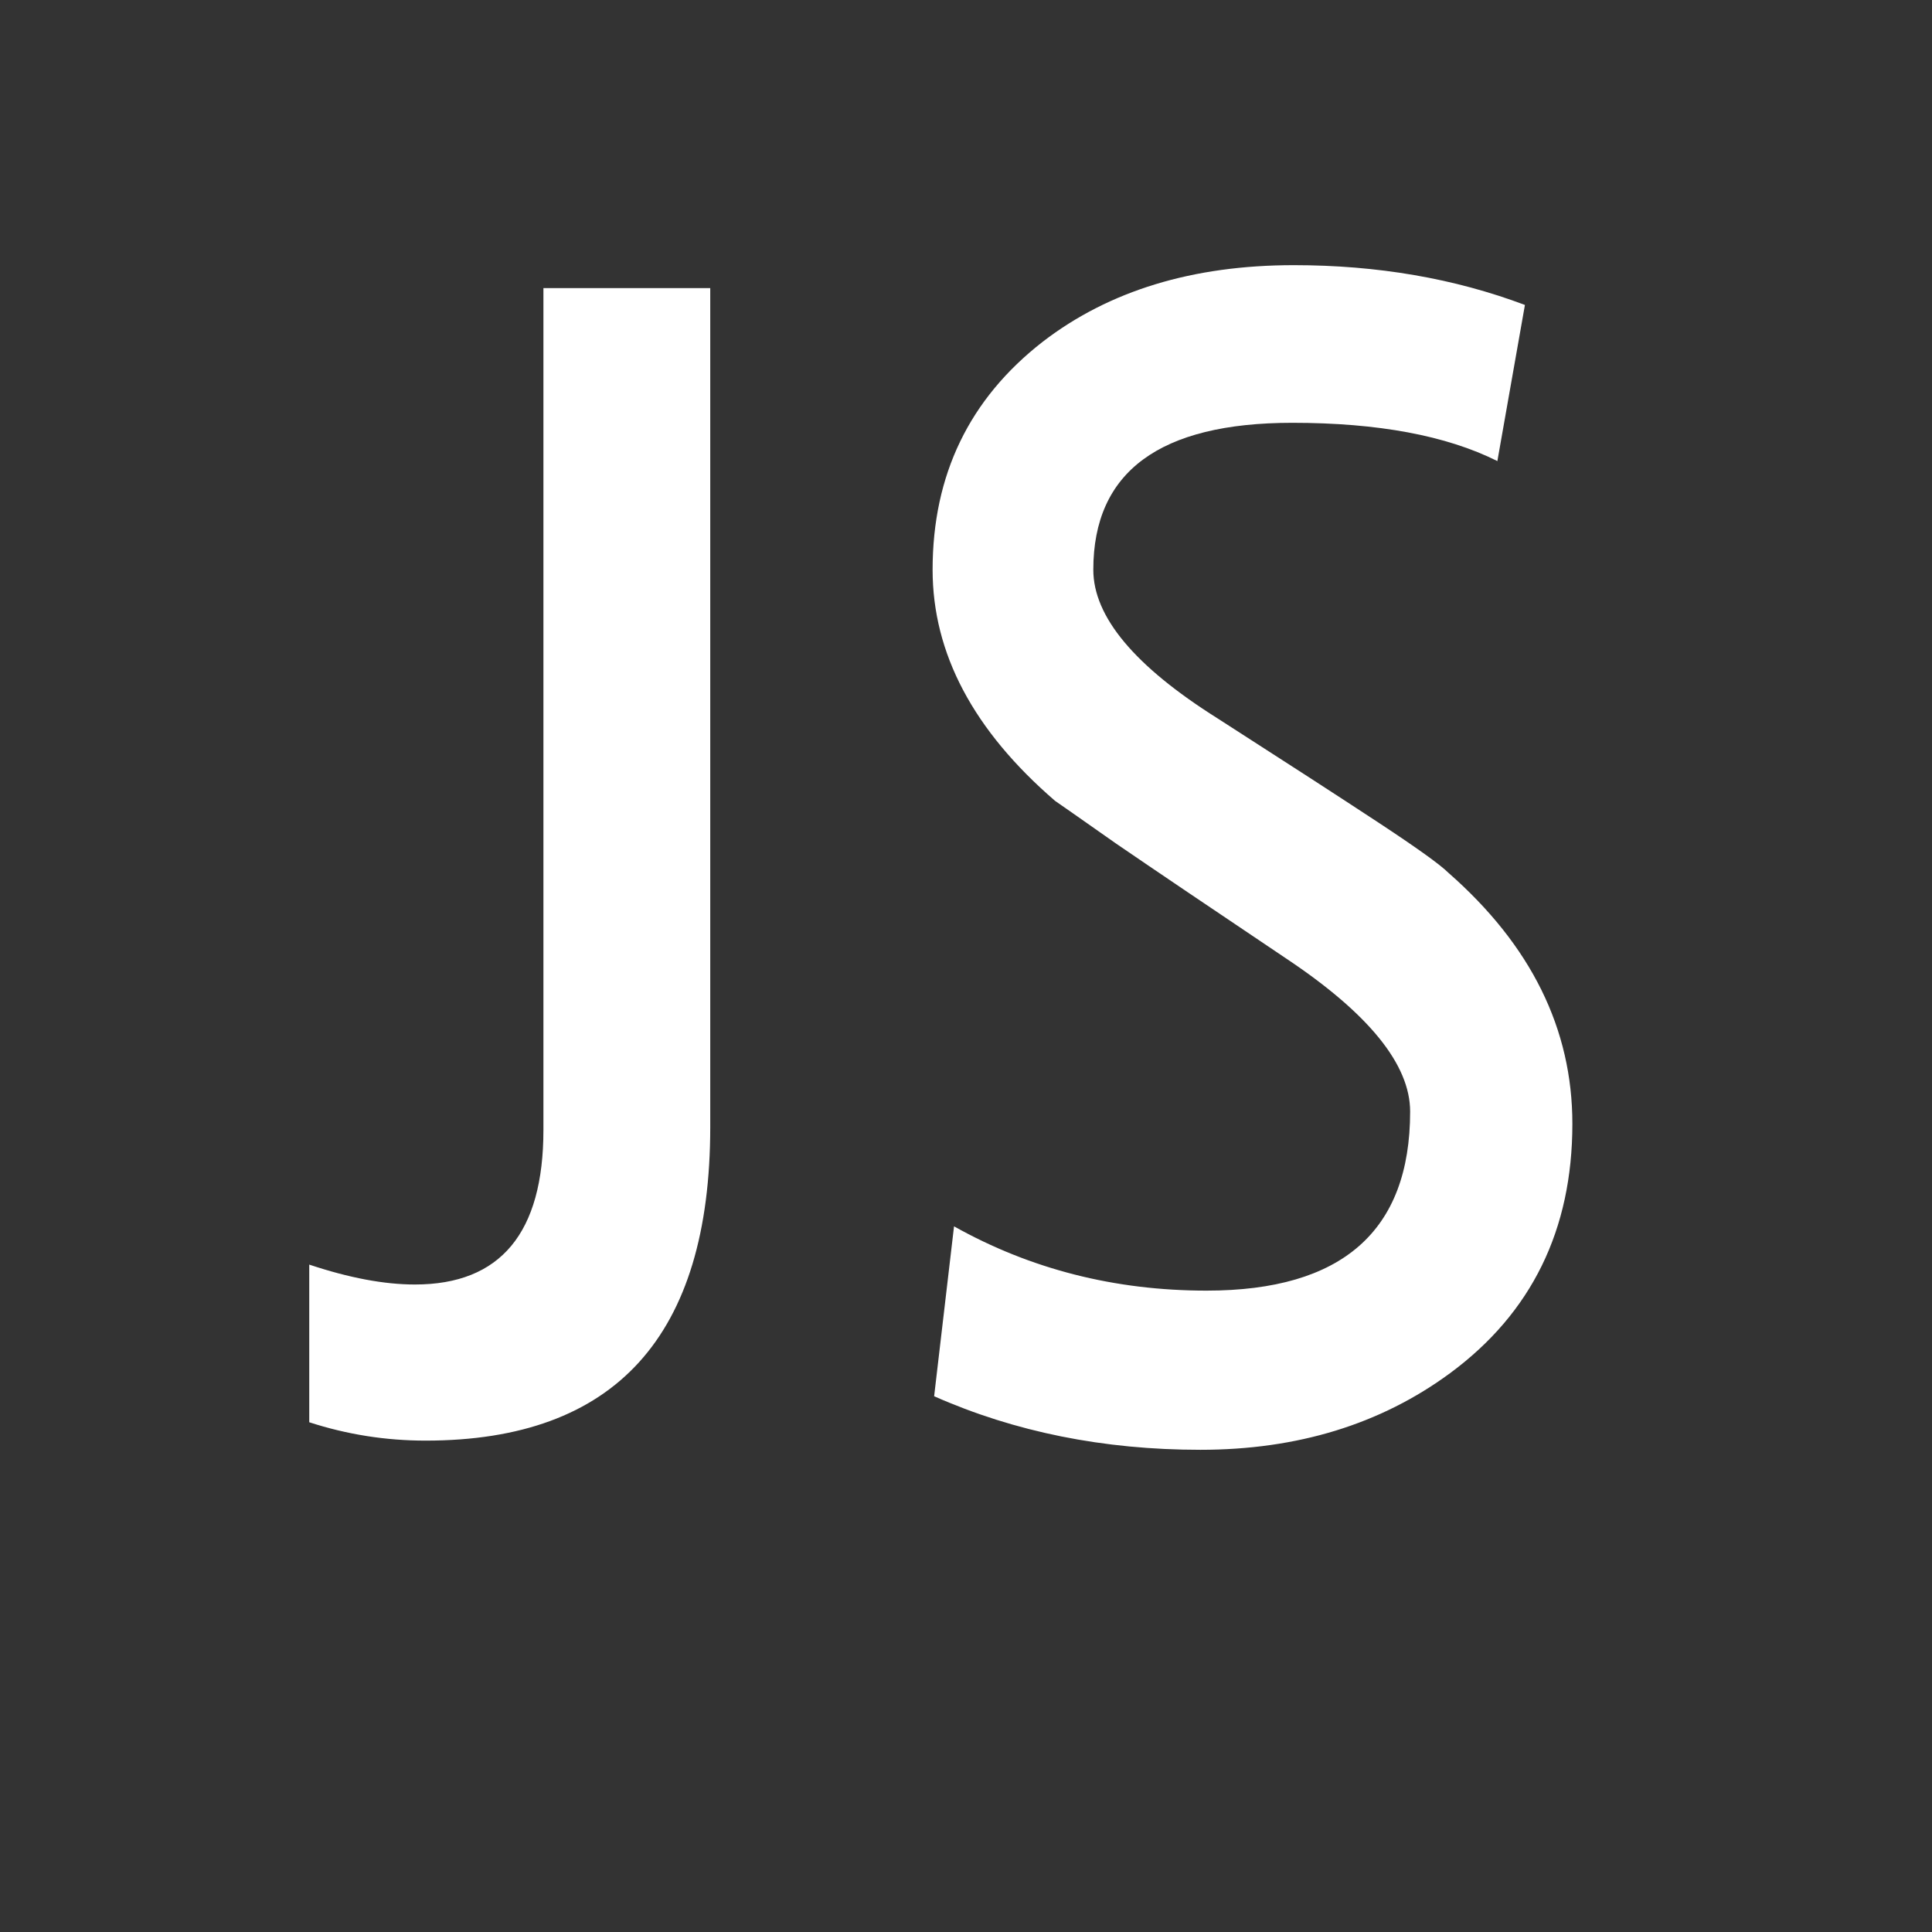<svg width="77" height="77" viewBox="0 0 77 77" fill="none" xmlns="http://www.w3.org/2000/svg">
<rect x="0" y="0" width="77" height="77" fill="#333333" stroke="none"/>
<path d="M28.307 11.483V44.911C28.307 53.248 24.525 57.416 16.961 57.416C15.375 57.416 13.829 57.172 12.325 56.684V50.401C13.911 50.93 15.314 51.194 16.534 51.194C19.95 51.194 21.658 49.14 21.658 45.033V11.483H28.307ZM59.678 18.376C57.645 17.359 54.92 16.851 51.504 16.851C46.217 16.851 43.574 18.803 43.574 22.707C43.574 24.578 45.221 26.55 48.515 28.624C51.24 30.373 53.375 31.755 54.92 32.772C56.465 33.789 57.401 34.46 57.726 34.785C61.02 37.672 62.667 41.007 62.667 44.789C62.667 49.018 61.04 52.333 57.787 54.732C55.022 56.765 51.707 57.782 47.844 57.782C43.981 57.782 40.443 57.07 37.23 55.647L38.023 48.876C41.073 50.584 44.428 51.438 48.088 51.438C53.497 51.438 56.201 49.059 56.201 44.301C56.201 42.43 54.554 40.397 51.26 38.201C48.291 36.208 46.034 34.683 44.489 33.626C42.984 32.569 42.171 31.999 42.049 31.918C38.796 29.112 37.169 26.042 37.169 22.707C37.169 18.925 38.633 15.895 41.561 13.618C44.204 11.585 47.539 10.568 51.565 10.568C54.9 10.568 57.97 11.097 60.776 12.154L59.678 18.376Z" fill="white"/>
</svg>
